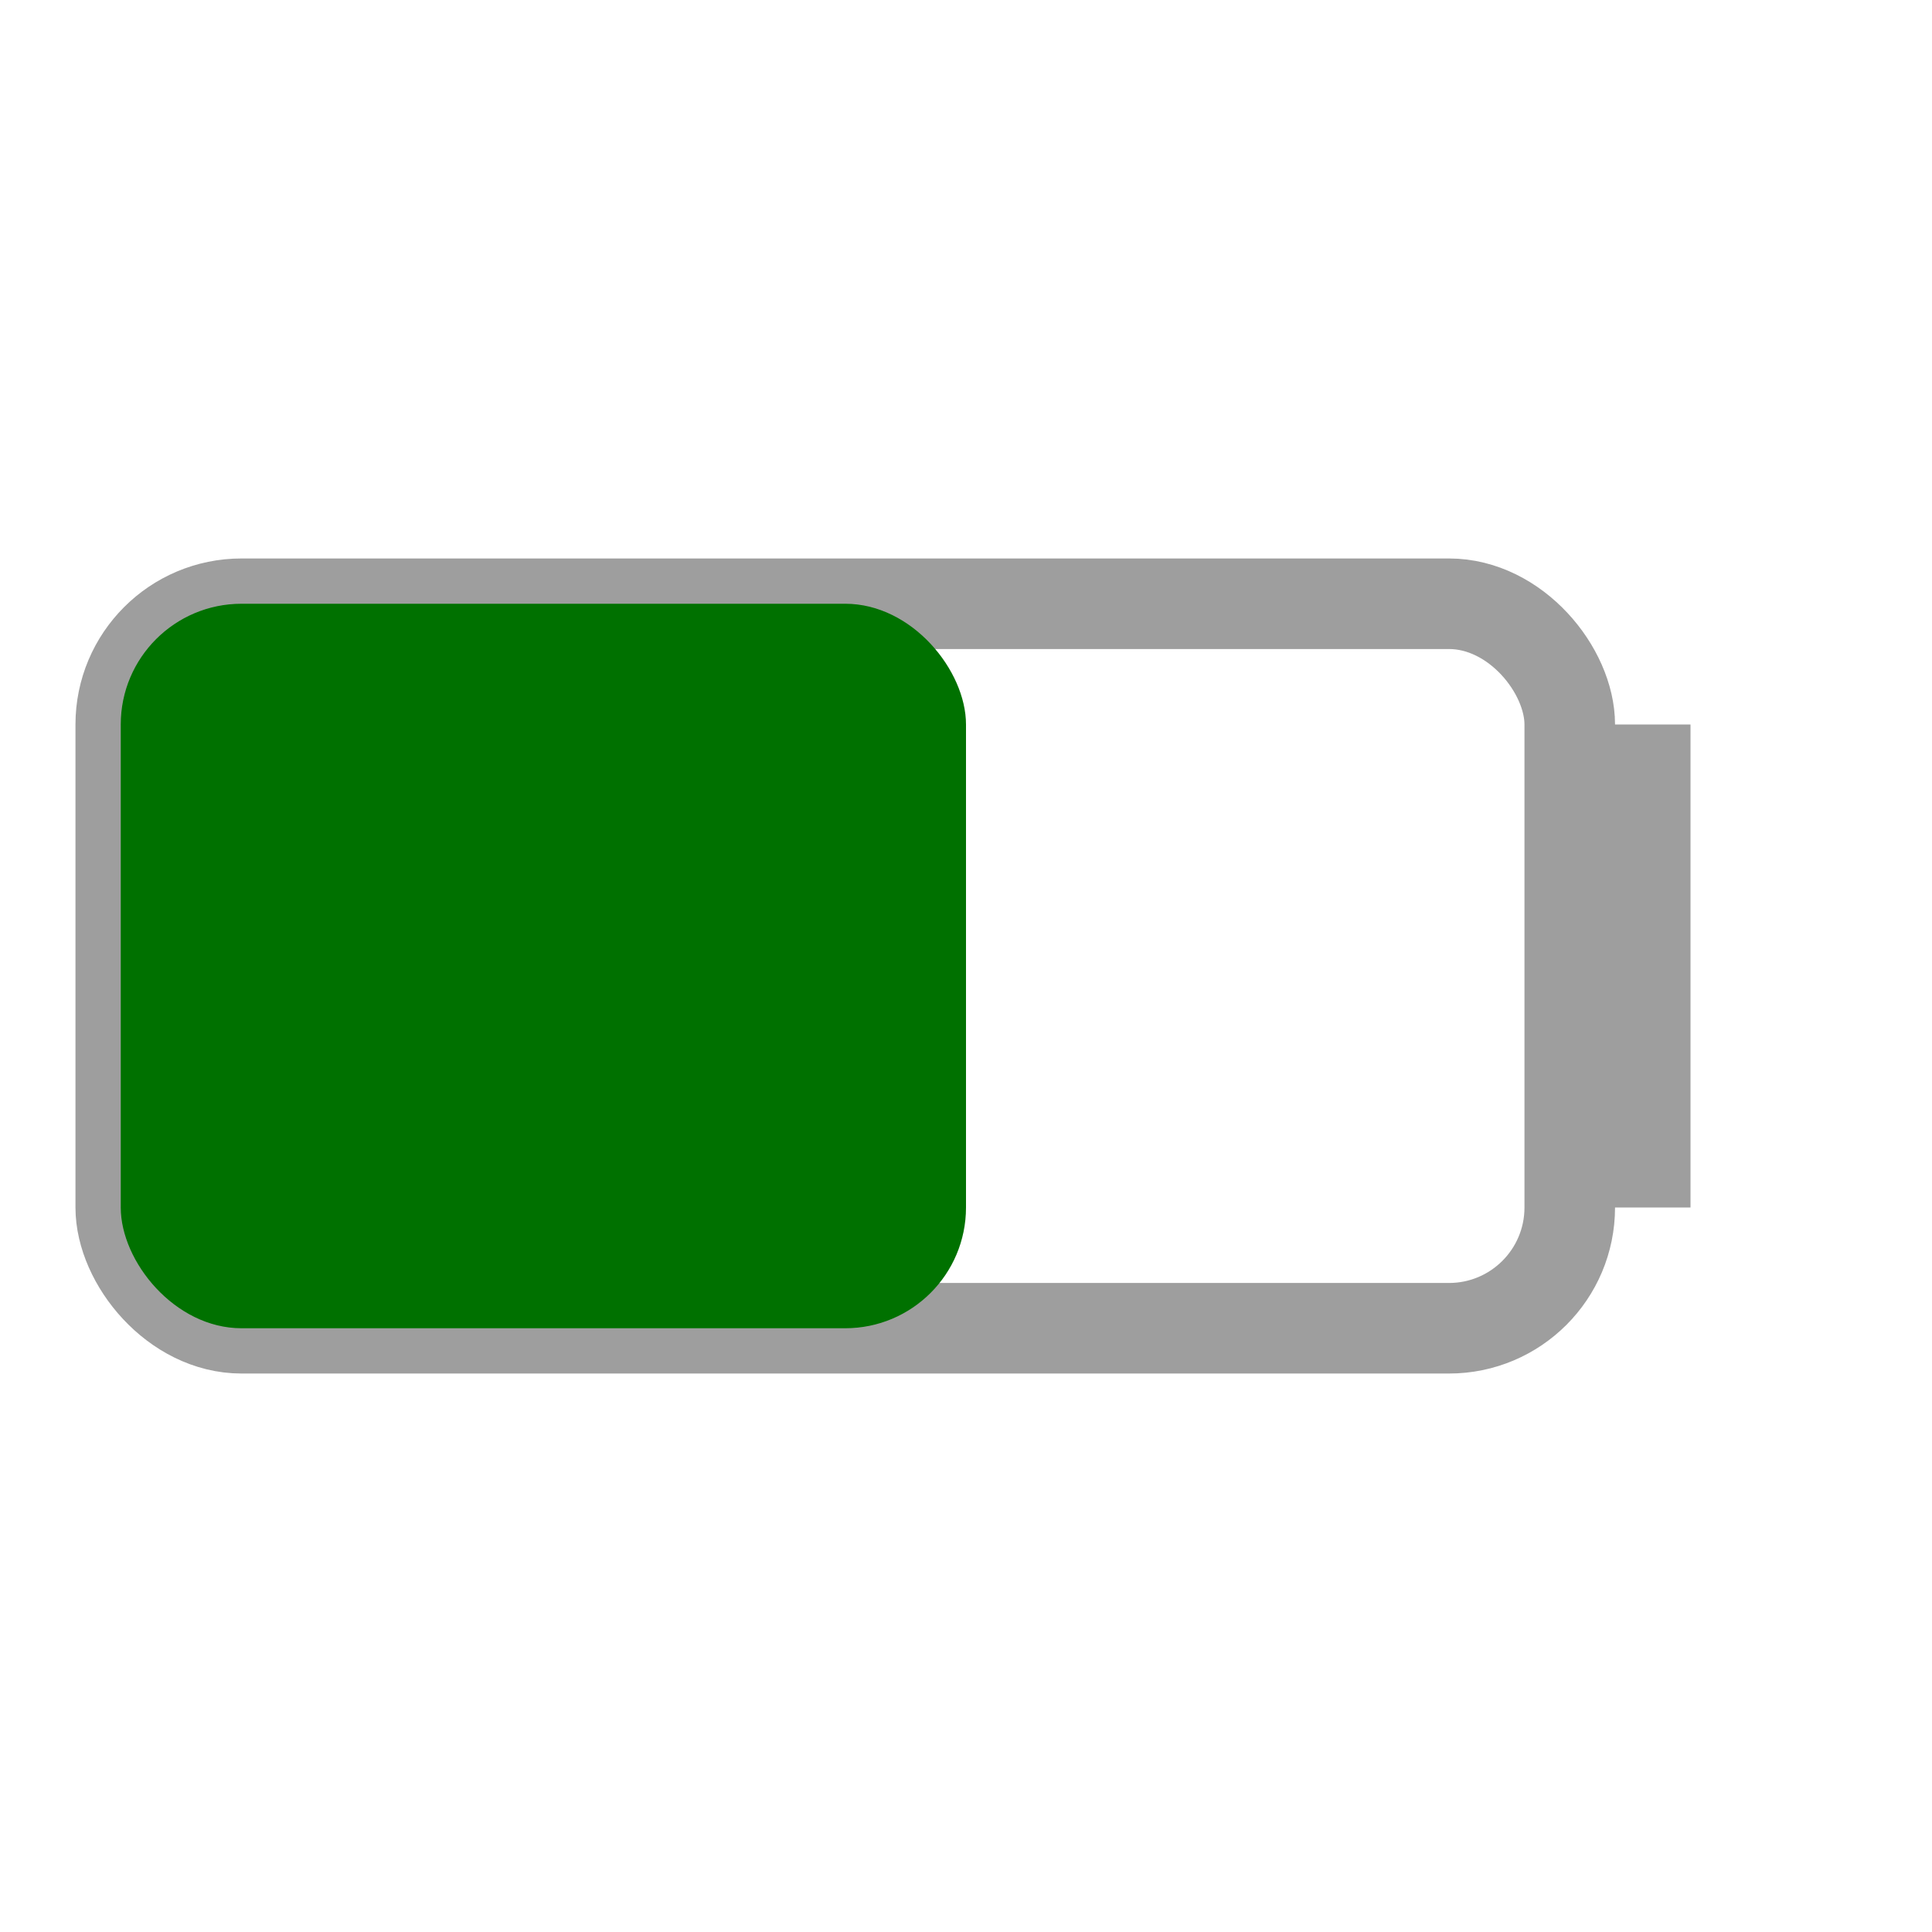 <svg width="16" height="16" xmlns="http://www.w3.org/2000/svg"><rect x="1" y="5" width="12" height="6" rx="1" fill="none" stroke="#9e9e9e" stroke-width=".75"/><rect x="1" y="5" width="7" height="6" rx="1" fill="#007100" stroke-width=".75"/><rect x="13.25" y="6" width=".75" height="4" fill="#9e9e9e"/></svg>